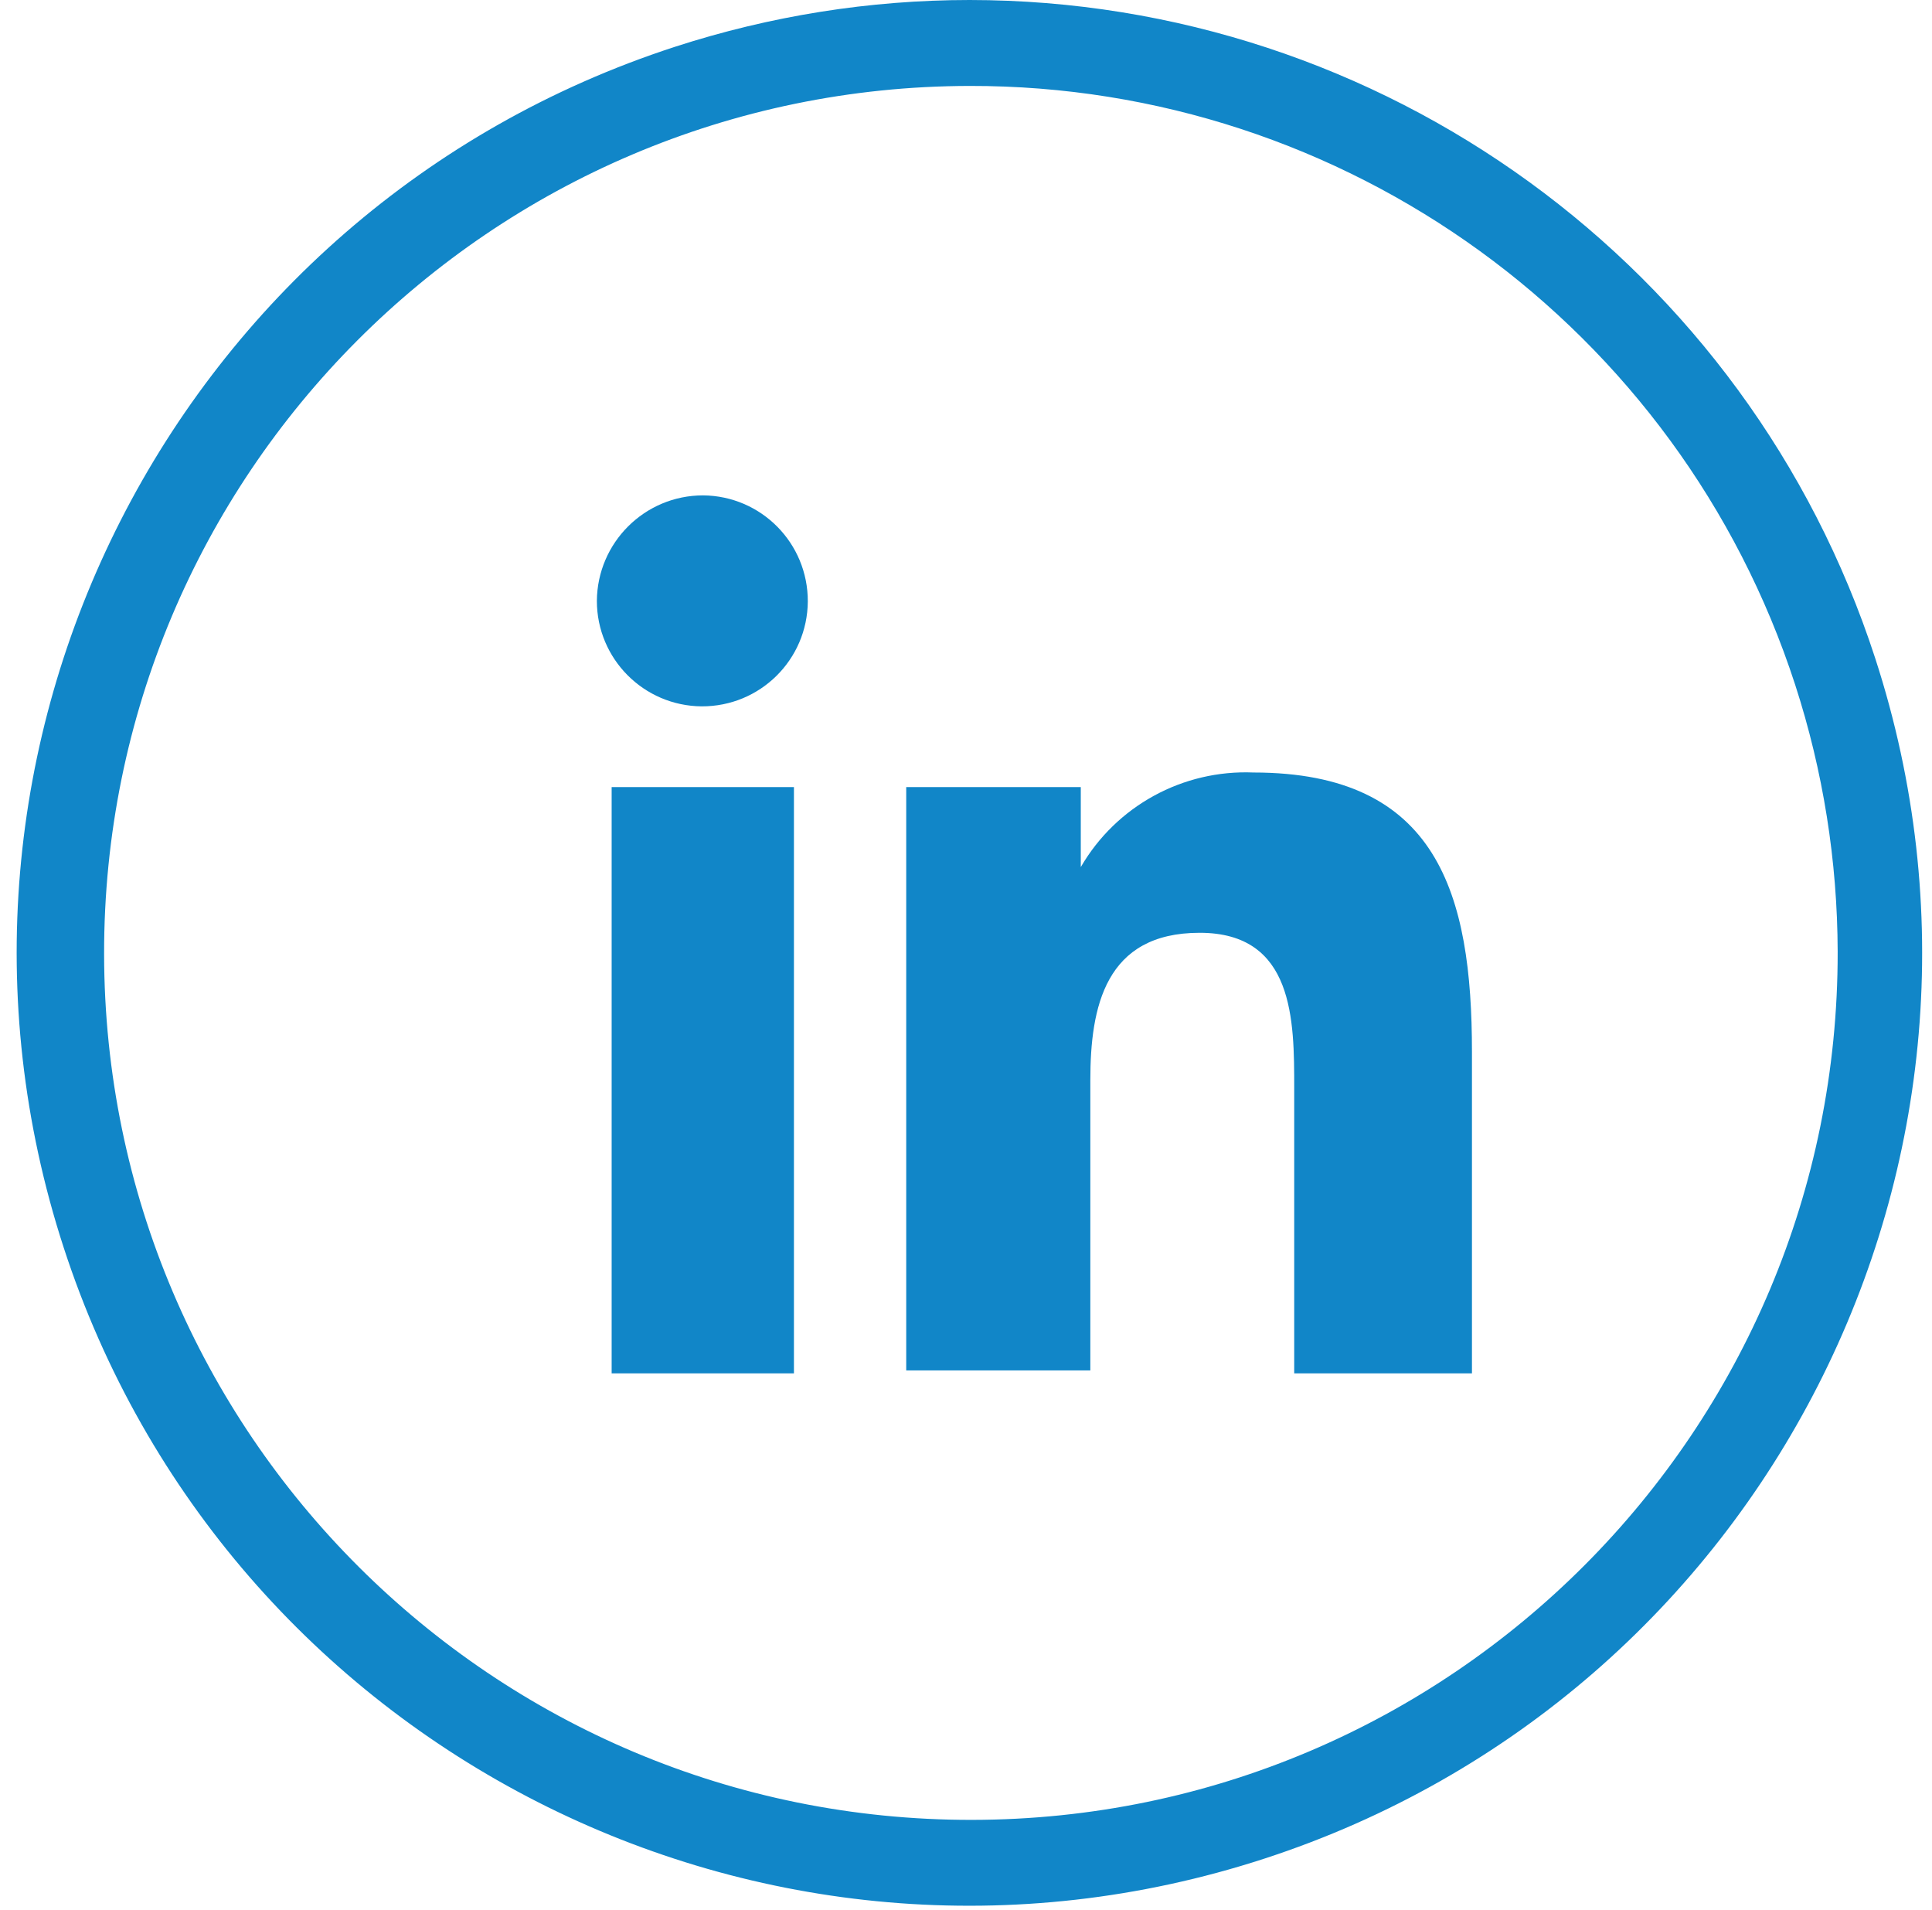 <svg width="85" height="84" viewBox="0 0 85 84" fill="none" xmlns="http://www.w3.org/2000/svg">
<path d="M82.5 28.95C89.66 50.96 77.62 74.6 55.61 81.76C33.6 88.92 9.96 76.88 2.8 54.87C-4.36 32.86 7.68 9.22 29.69 2.06C33.88 0.7 38.26 0 42.66 0C60.81 0.01 76.89 11.69 82.5 28.95ZM42.66 3.78C21.6 3.81 4.55 20.9 4.58 41.97C4.61 63.04 21.7 80.08 42.77 80.05C63.83 80.02 80.88 62.93 80.85 41.86C80.84 37.87 80.21 33.91 78.98 30.12C73.87 14.39 59.2 3.75 42.66 3.78Z" fill="#1186C8"/>
<path d="M26.91 34.62H34.93V60.41H26.91V34.62ZM30.93 21.79C33.49 21.81 35.55 23.89 35.54 26.46C35.52 29.02 33.44 31.08 30.87 31.07C28.32 31.05 26.26 28.98 26.26 26.43C26.28 23.87 28.36 21.79 30.93 21.79Z" fill="#1186C8"/>
<path d="M39.87 34.62H47.55V38.14C49.11 35.45 52.04 33.85 55.15 33.98C63.25 33.98 64.76 39.32 64.76 46.27V60.41H56.94V47.87C56.94 44.88 56.94 41.03 52.78 41.03C48.62 41.03 47.97 44.3 47.97 47.51V60.28H39.87V34.62Z" fill="#1186C8"/>
</svg>

